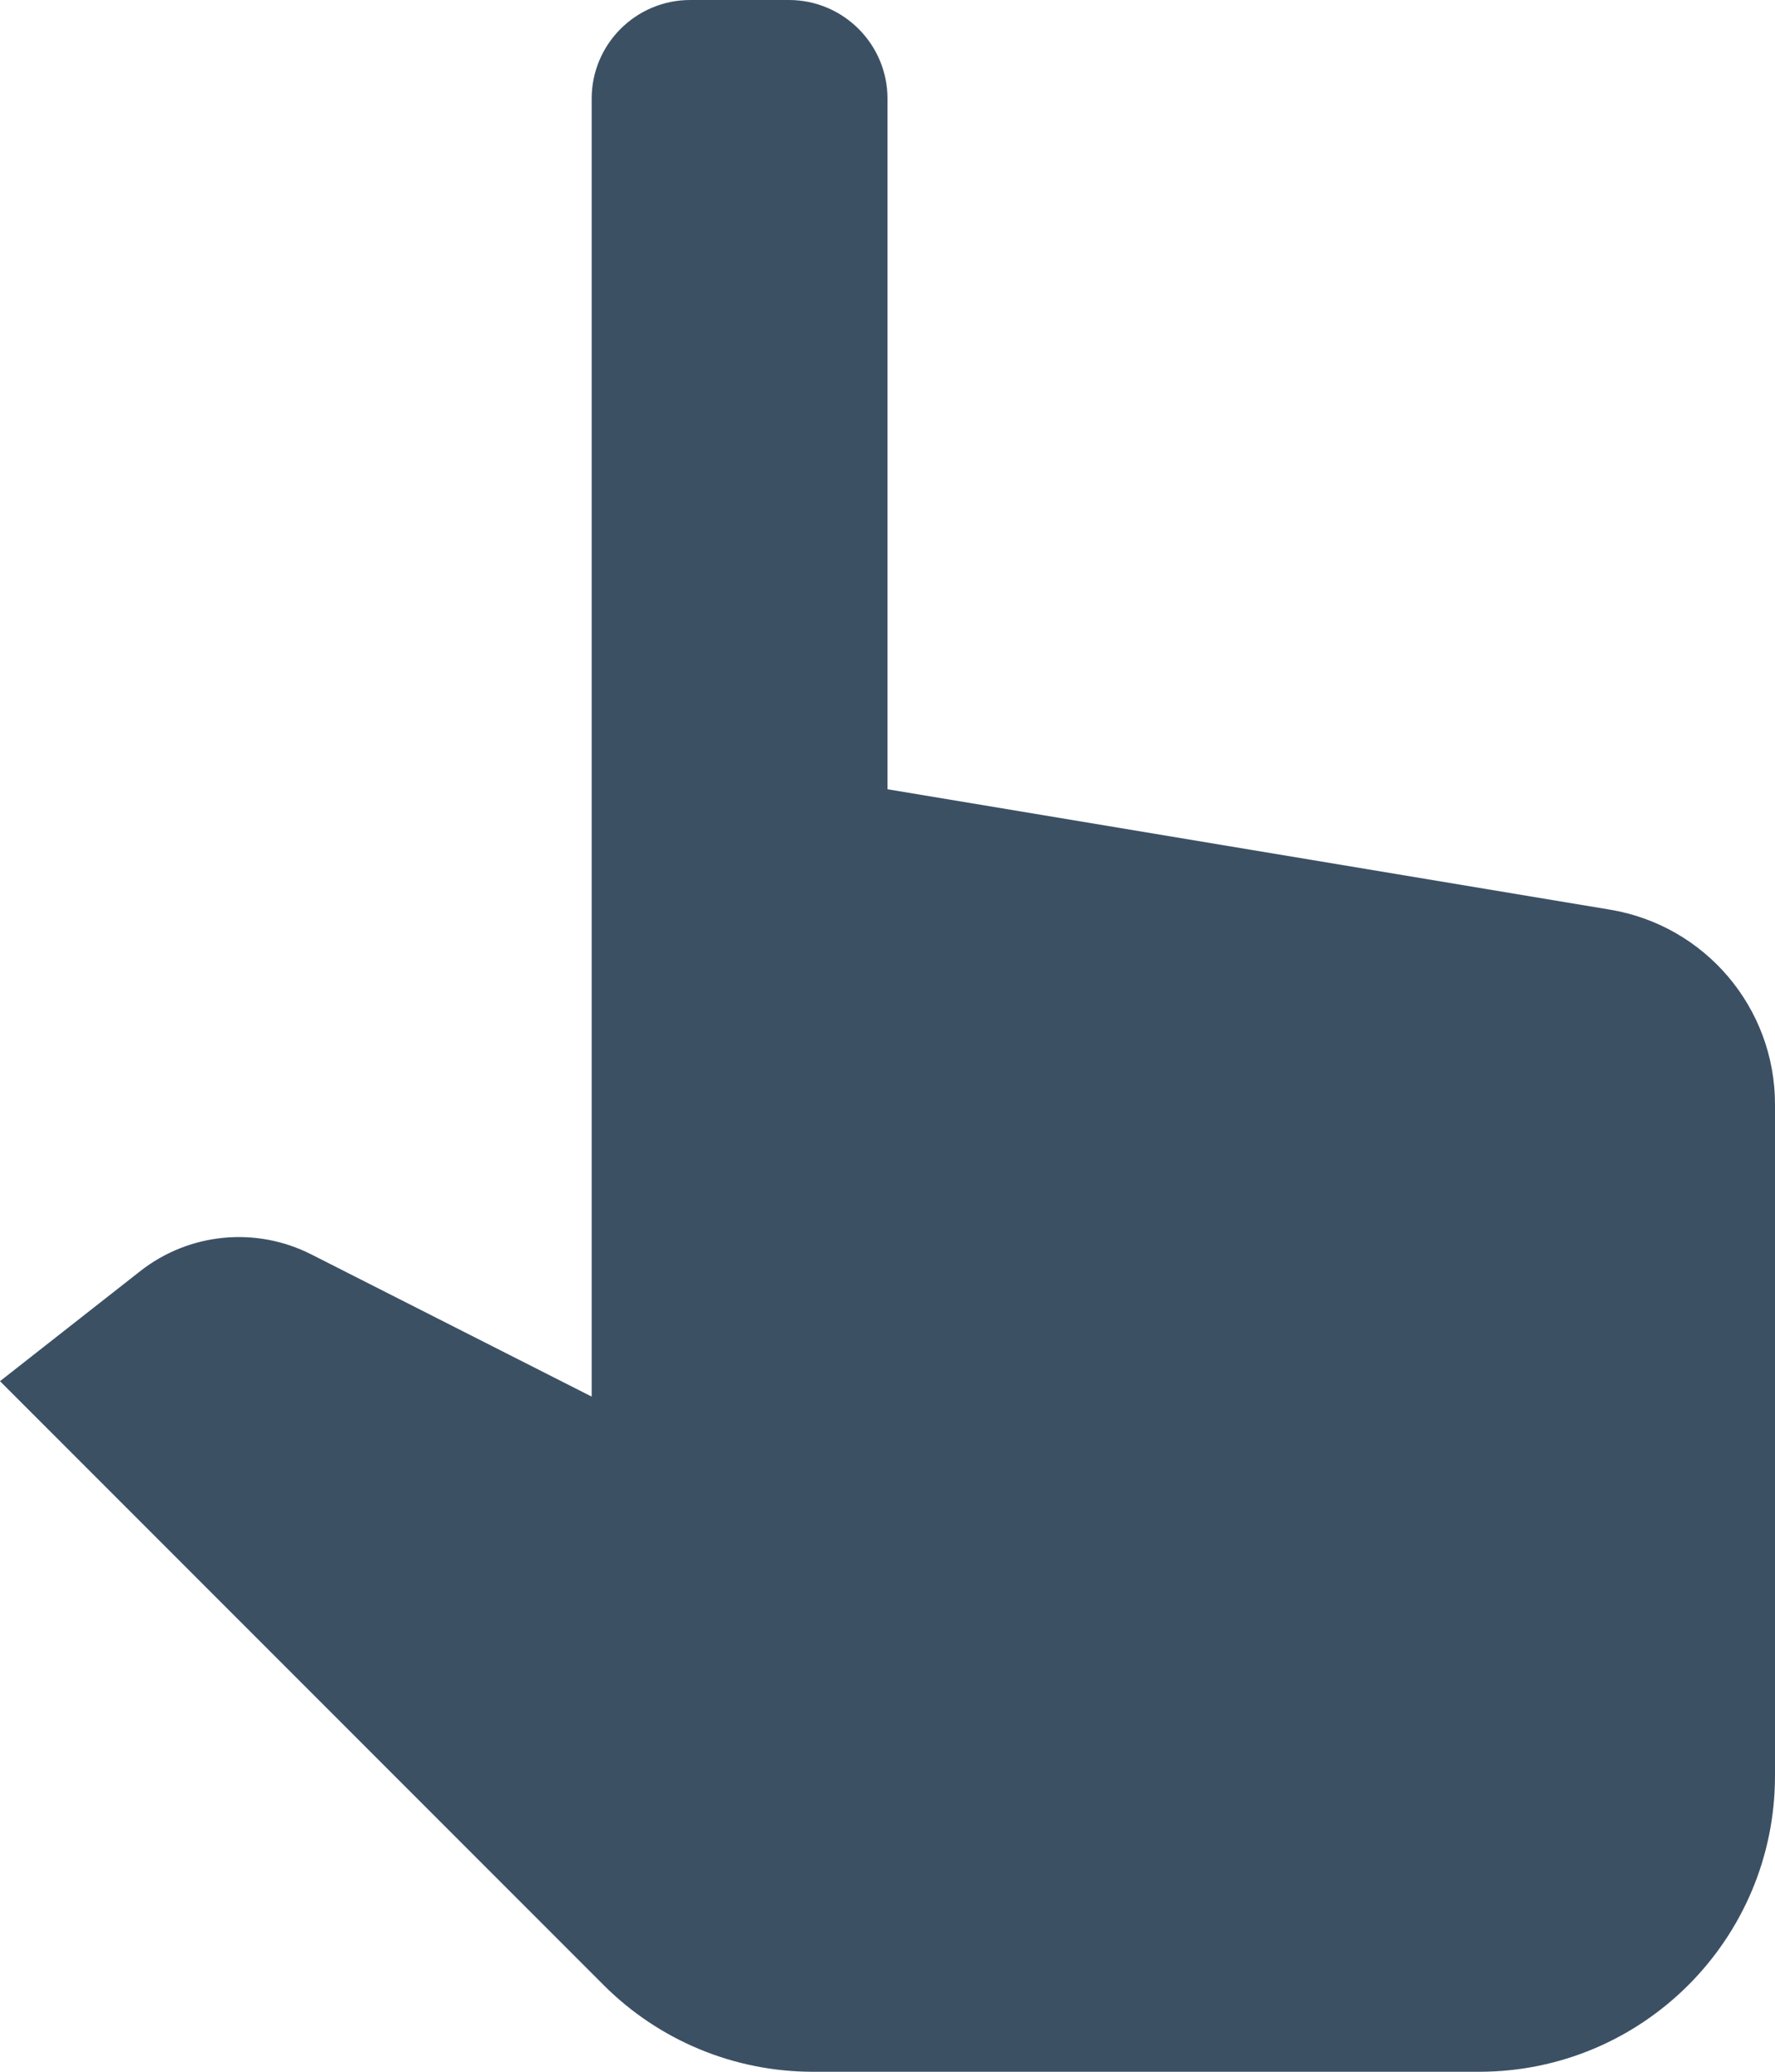 <svg width="72" height="84" viewBox="0 0 72 84" fill="none" xmlns="http://www.w3.org/2000/svg">
<path d="M28 0C25.792 0 24 1.792 24 4V32V52V56.625L12.625 50.859C10.377 49.719 7.671 49.983 5.688 51.539L0 56L24.484 80.484C26.736 82.736 29.785 84 32.969 84H60C66.628 84 72 78.628 72 72V44.773C72 40.861 69.168 37.527 65.312 36.883L36 32V4C36 1.792 34.208 0 32 0H28Z" fill="#3C5064"/>
</svg>

